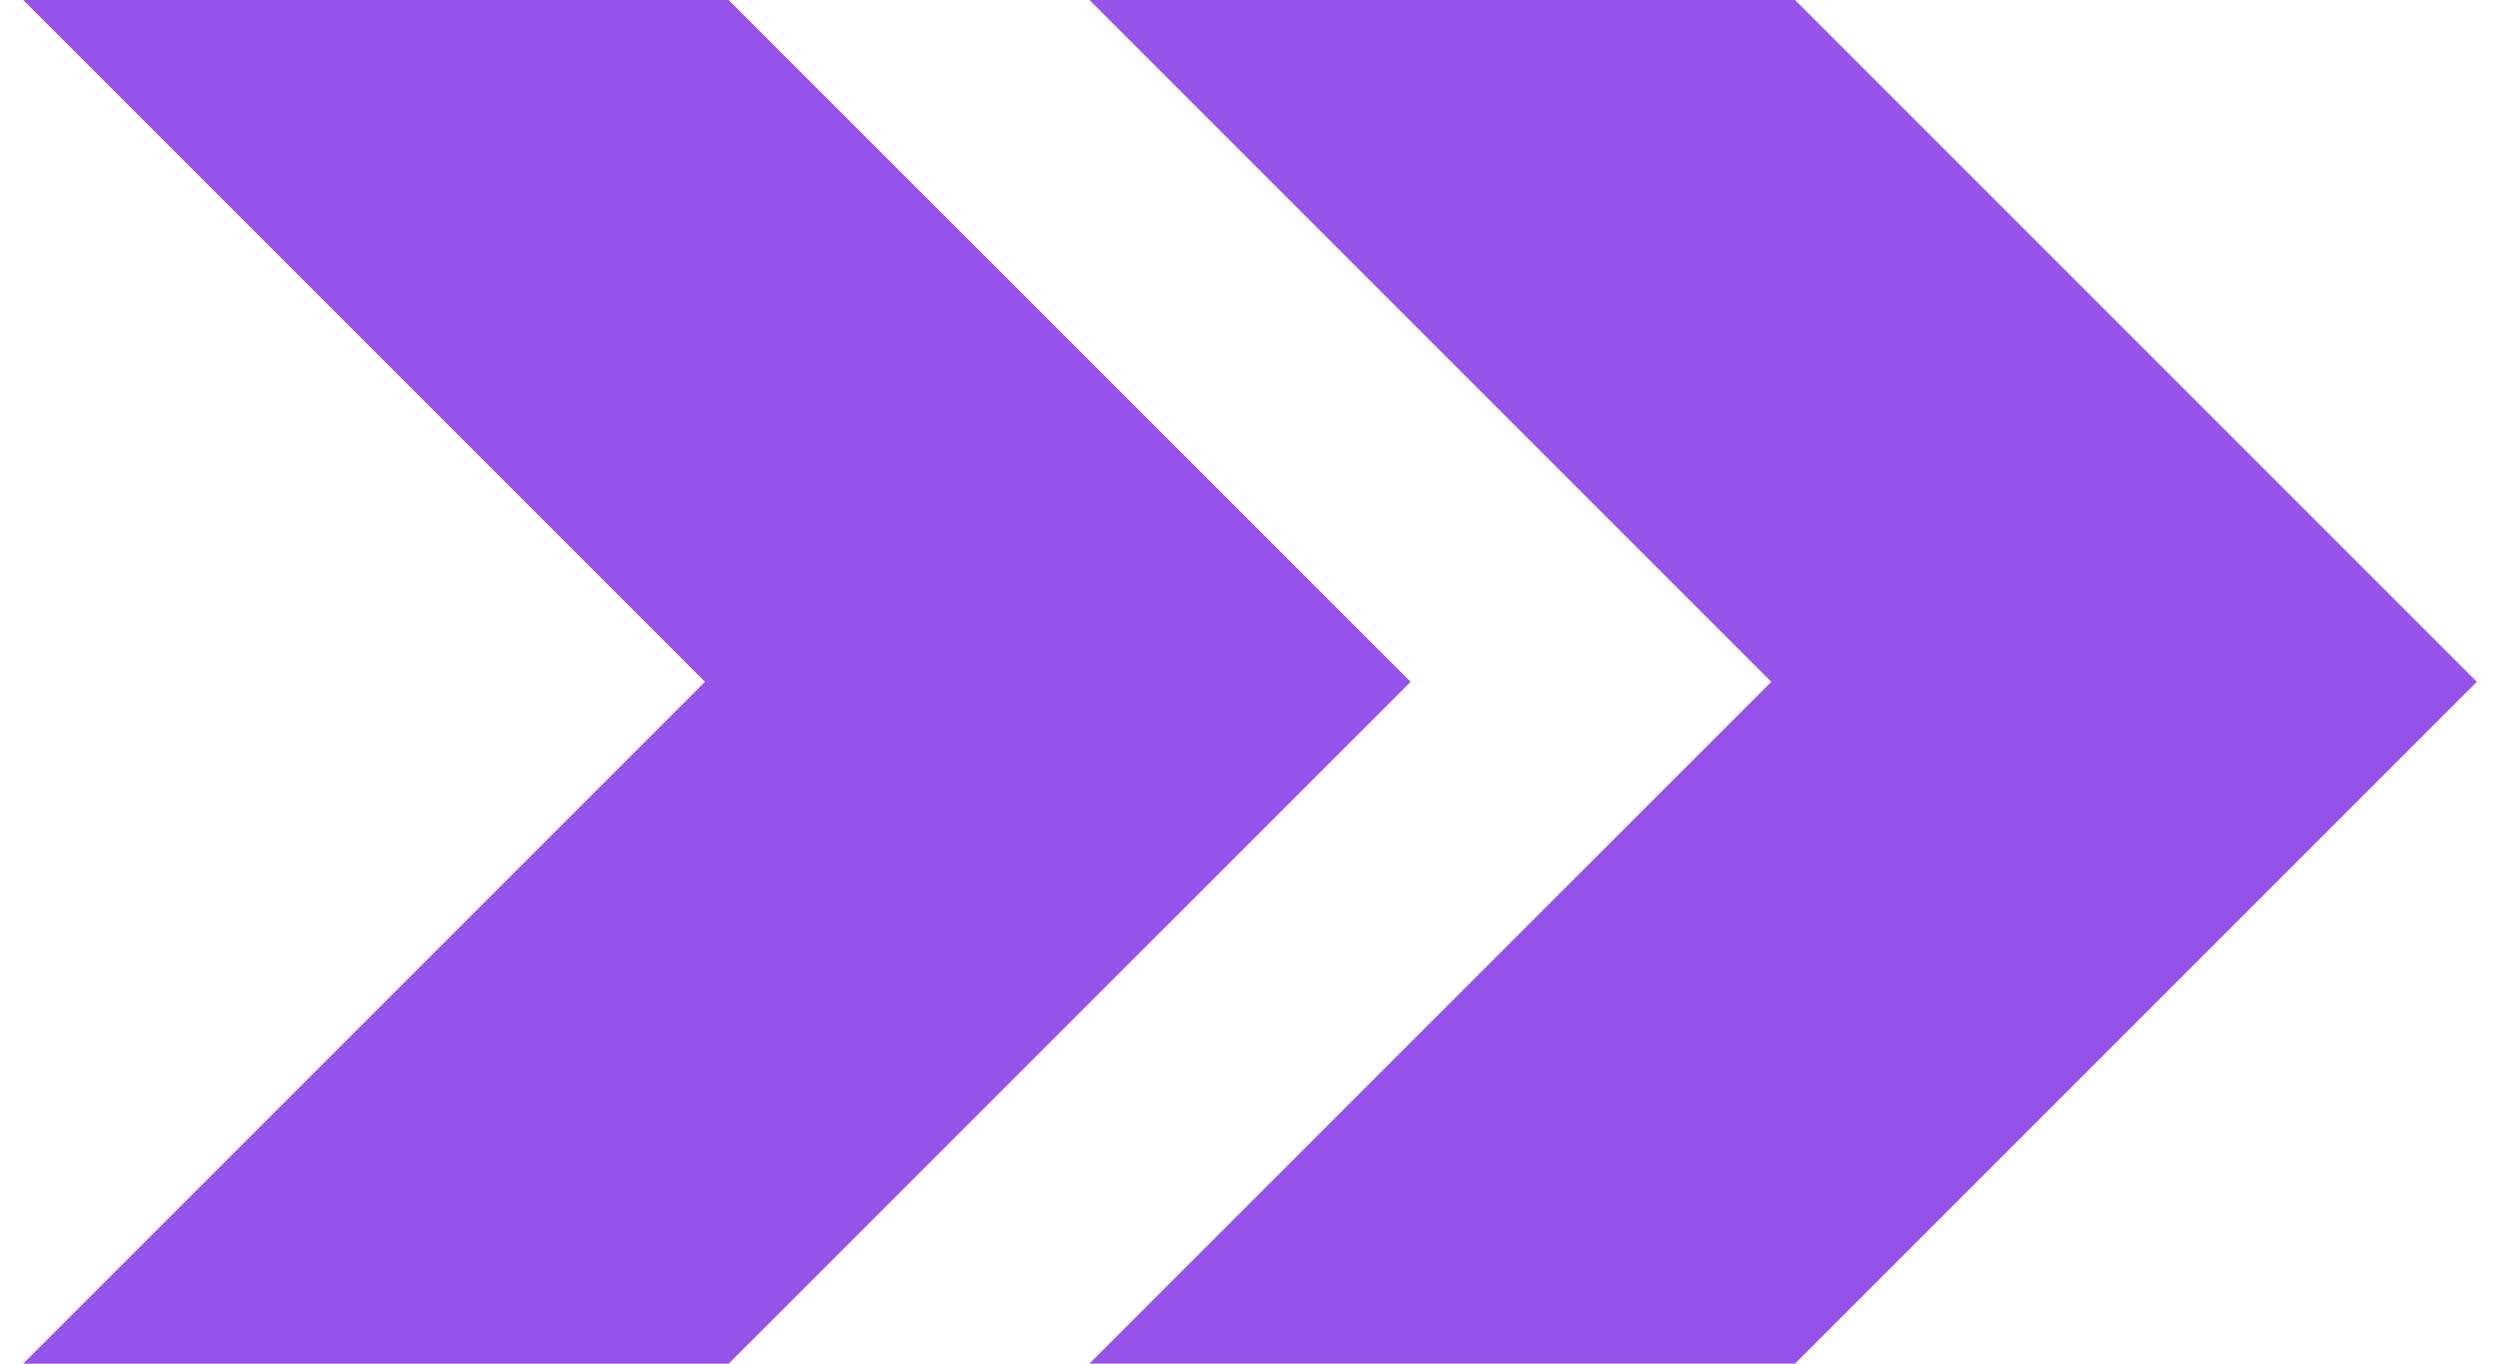<svg fill="#9553E9" role="img" viewBox="0 0 44 24" xmlns="http://www.w3.org/2000/svg"><title>Inertia</title><path d="M12.825 0H0.408L12.408 12 0.408 24h12.417L24.827 12 12.823 0z m18.767 0H19.175L31.175 12l-12.002 12h12.419L43.592 12l-12-12z"/></svg>